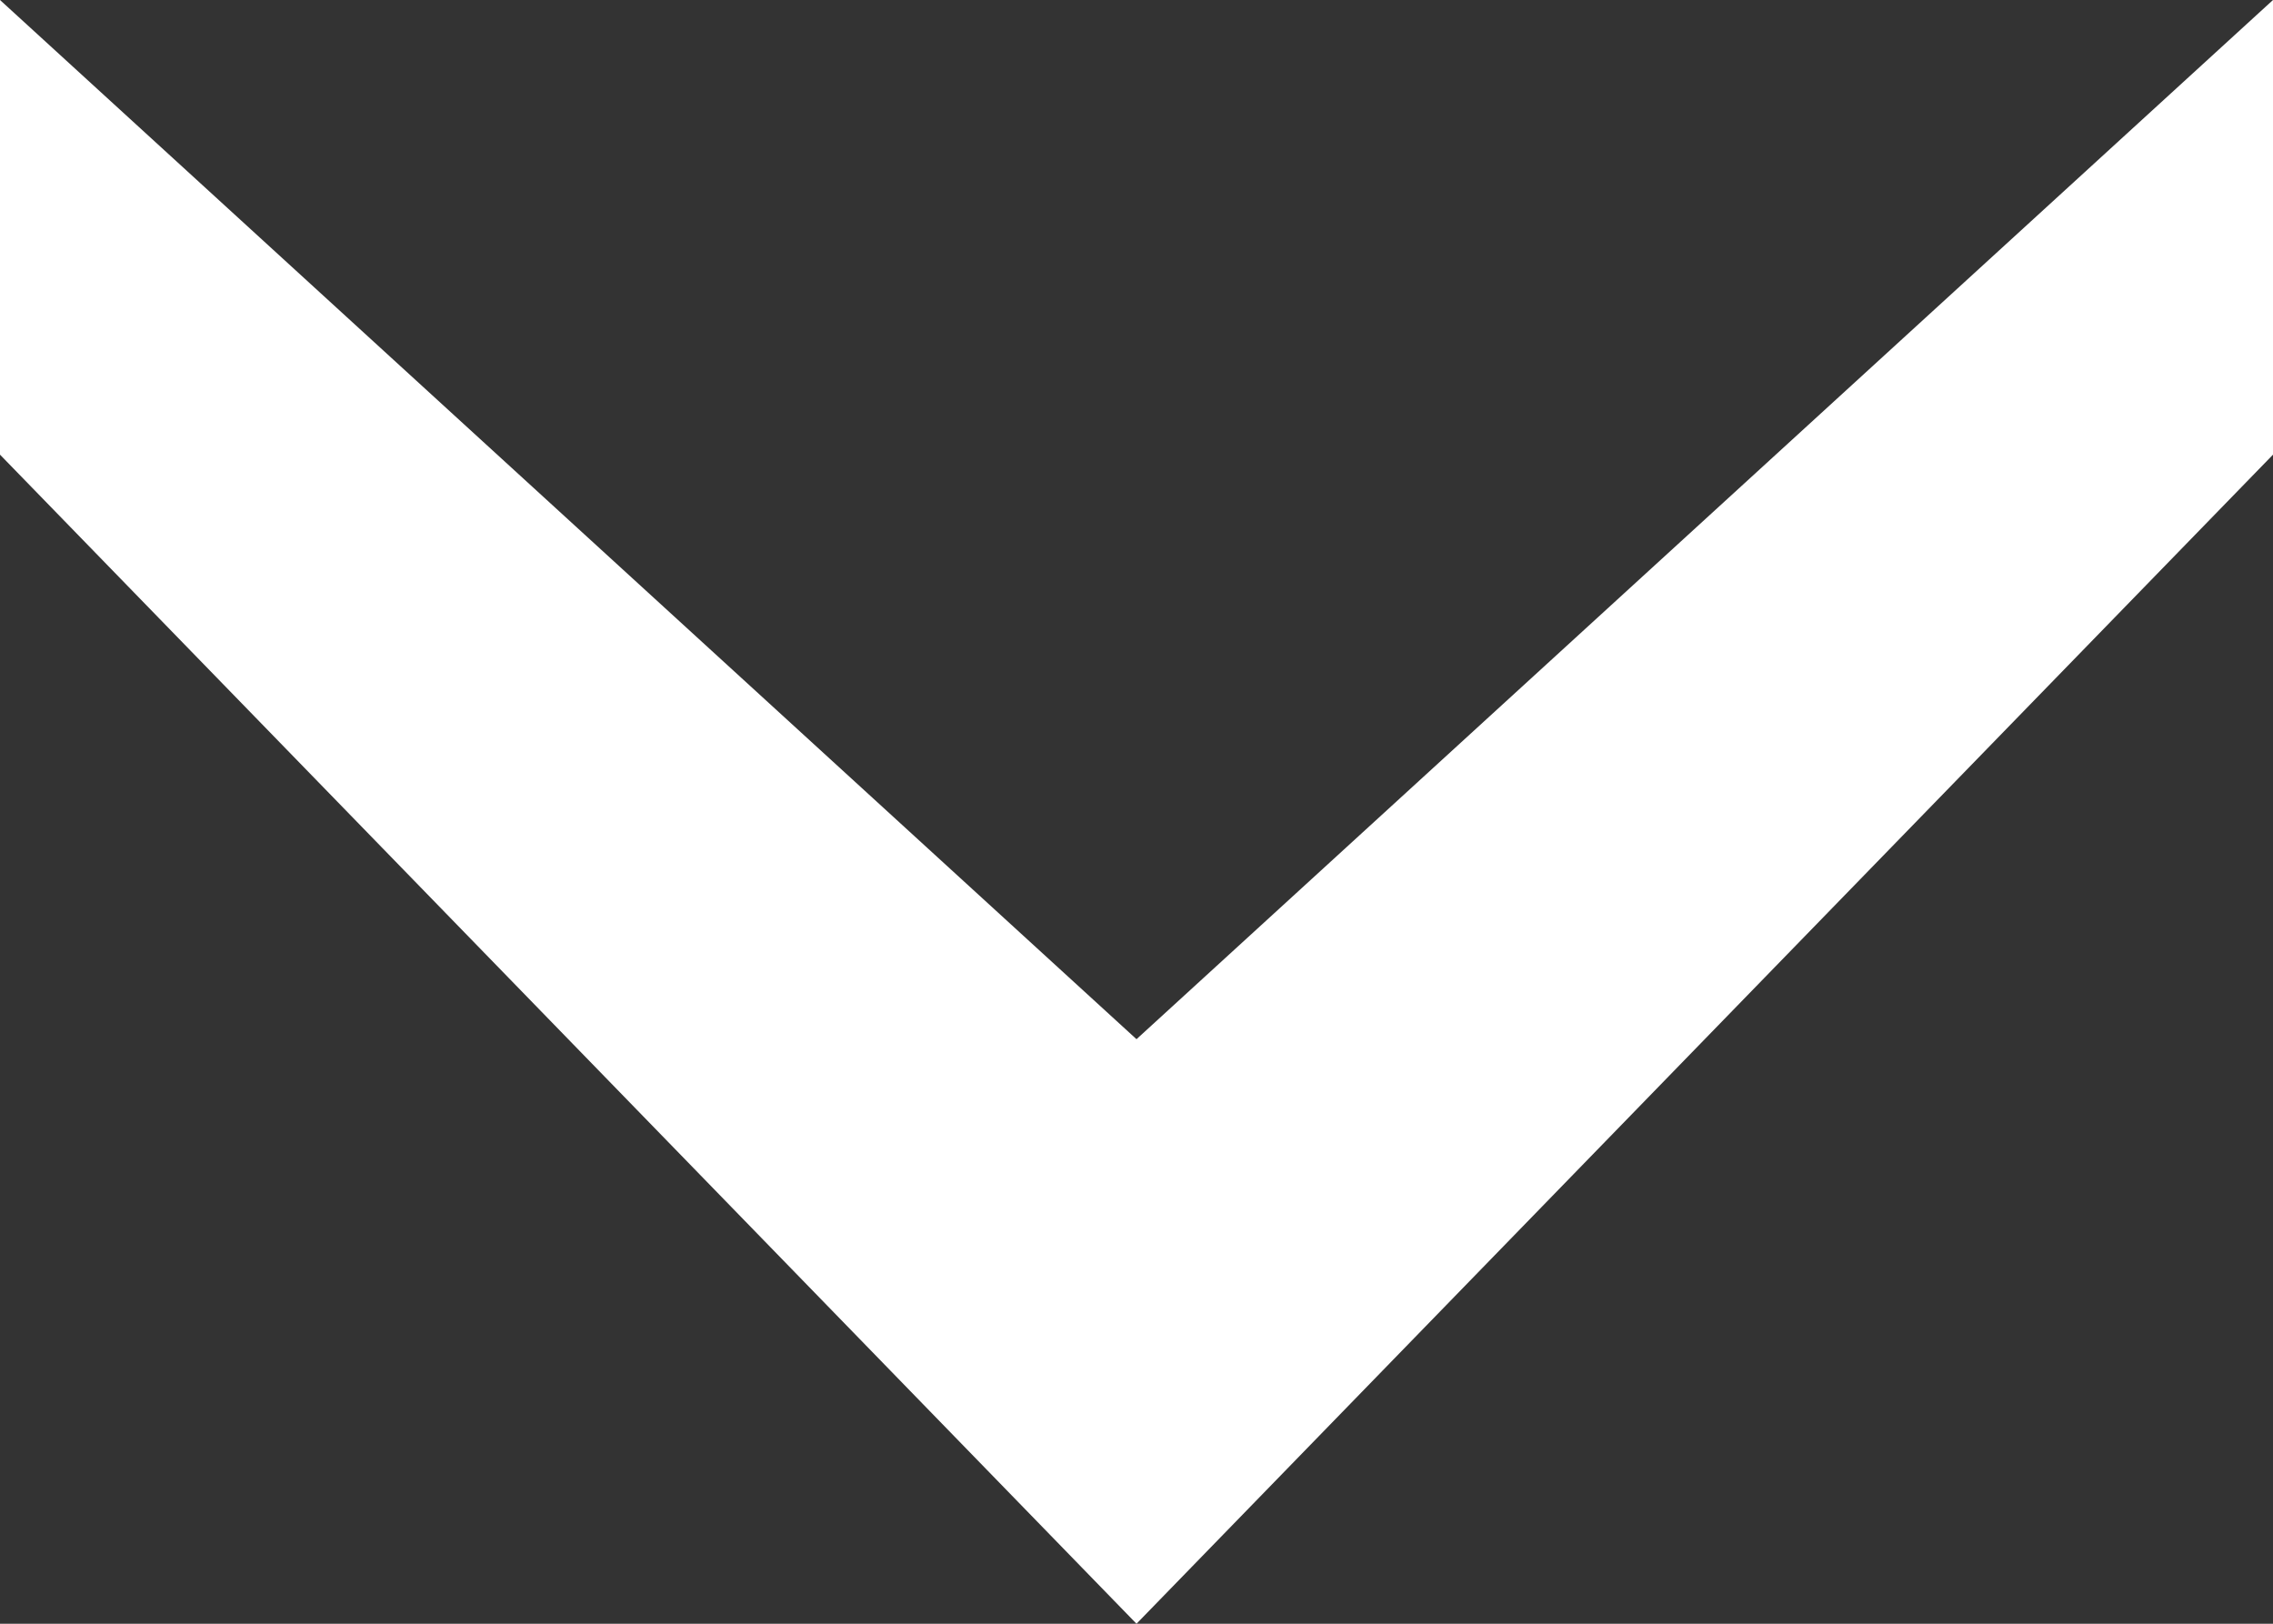 <svg width="63" height="45" viewBox="0 0 63 45" fill="none" xmlns="http://www.w3.org/2000/svg">
<rect x="0" y="0" width="63" height="45" fill="#333333" stroke="none"/>
<path d="M31.5 28.8L63 0V12.6L31.5 45L0 12.6L0 0L31.5 28.8Z" fill="white"/>
</svg>
